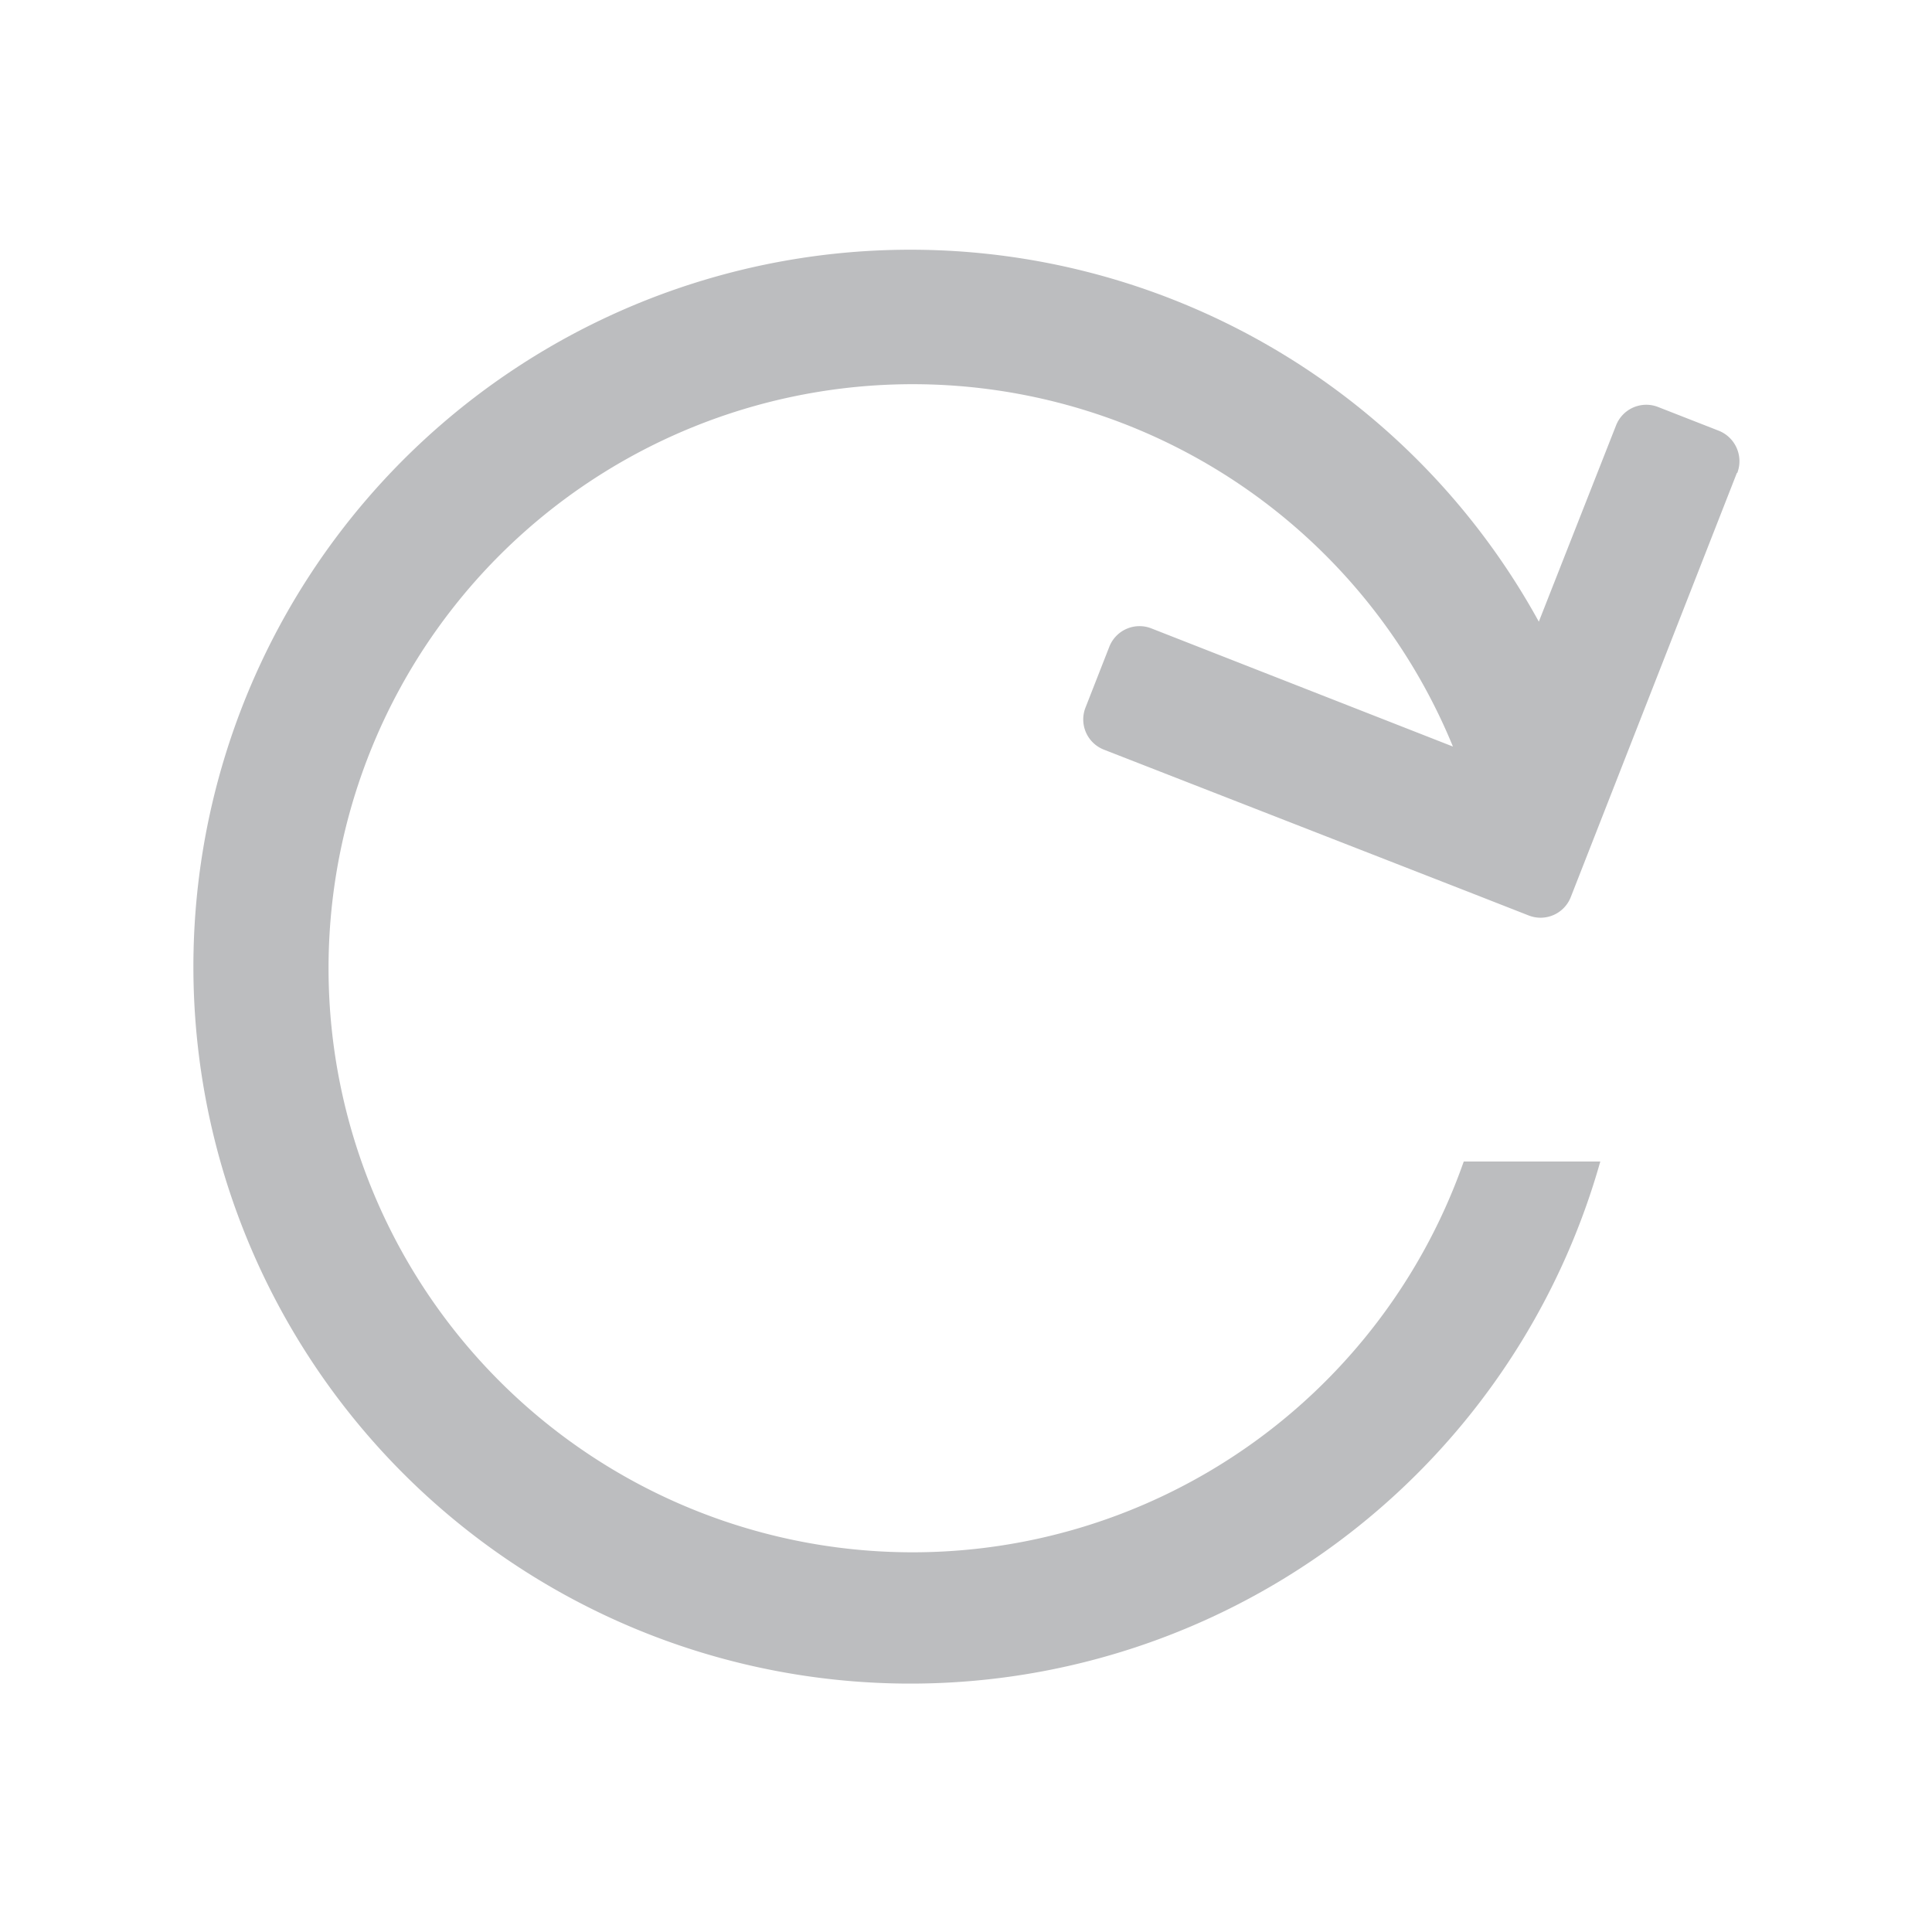 <svg t="1734424782954" class="icon" viewBox="0 0 1025 1024" version="1.1" xmlns="http://www.w3.org/2000/svg" p-id="39297" width="200" height="200"><path d="M921.519 250.317L845.948 443.29l-12.595 32.154a17.203 17.203 0 0 1-22.374 9.728l-32.154-12.595-193.178-75.366a17.203 17.203 0 0 1-9.728-22.374l12.595-32.154a17.203 17.203 0 0 1 22.374-9.779l159.949 62.669a309.862 309.862 0 1 0 5.734 220.16h72.448a380.365 380.365 0 1 1-32.614-286.413l40.96-104.09a17.203 17.203 0 0 1 22.374-9.779l32.205 12.595a17.408 17.408 0 0 1 9.728 22.426" fill="#BCBDBF" p-id="39298"></path></svg>